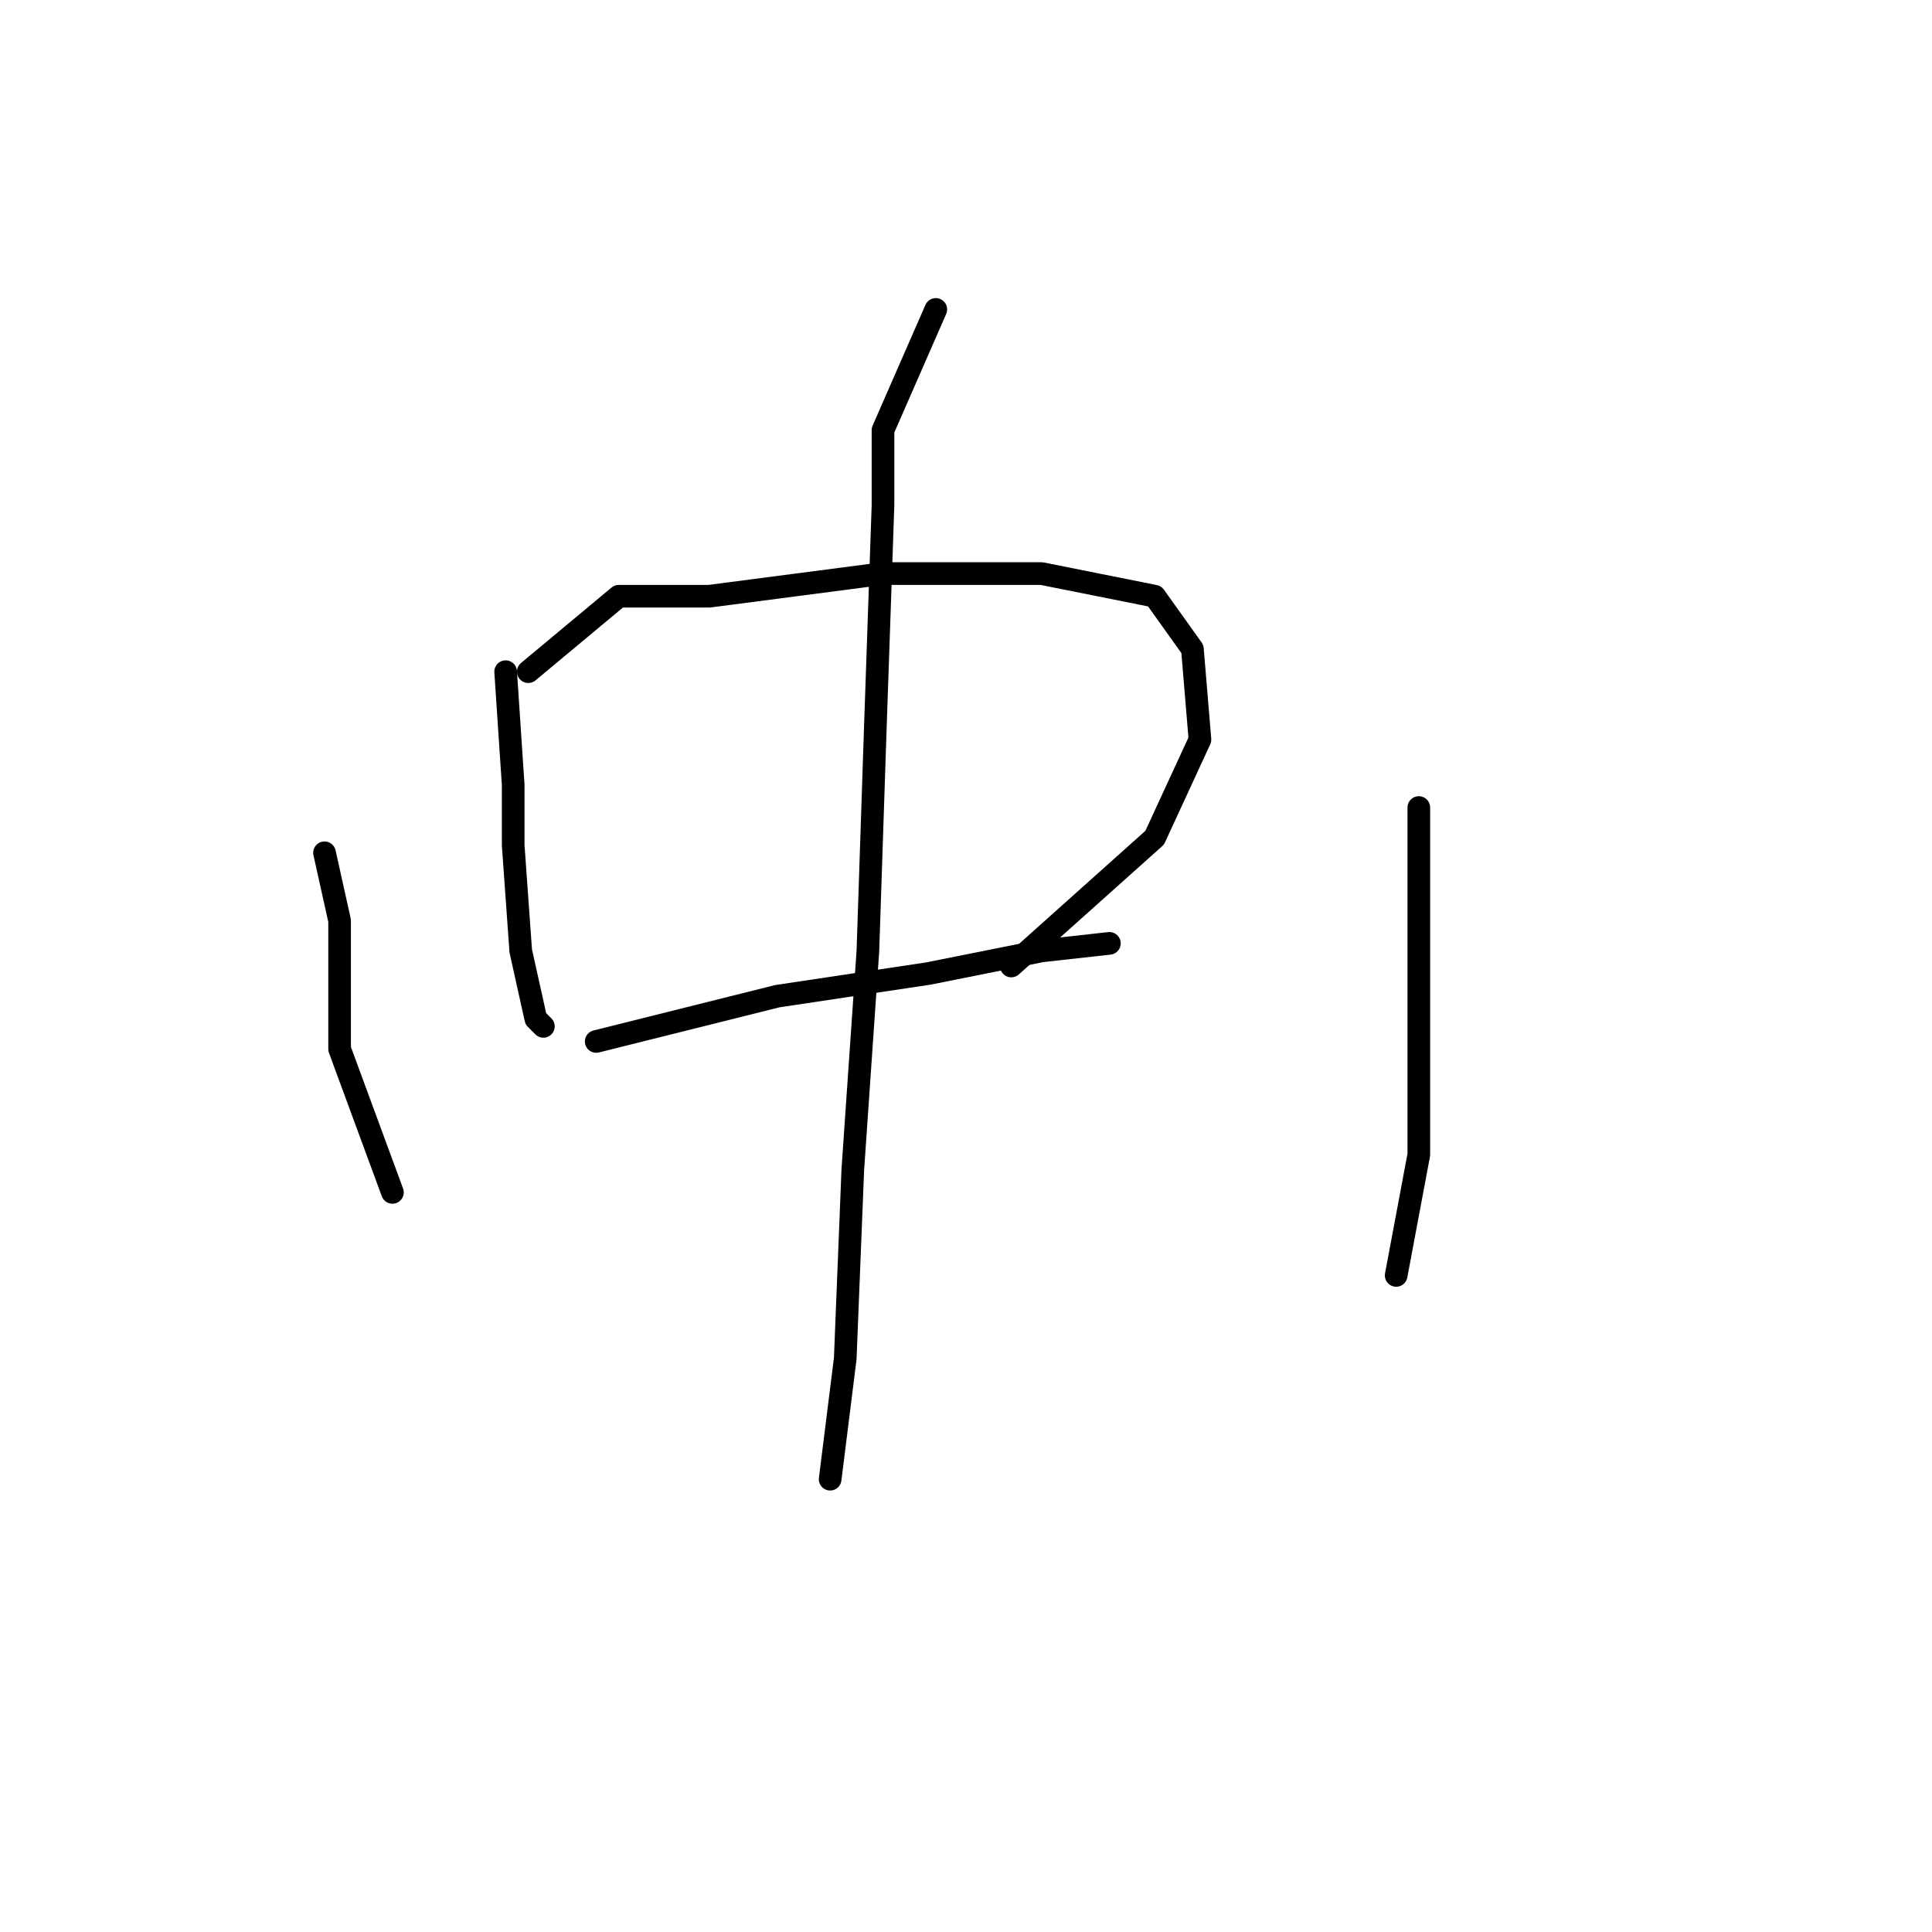 <?xml version="1.0" standalone="no"?>
    <svg width="256" height="256" xmlns="http://www.w3.org/2000/svg" version="1.1">
    <polyline stroke="black" stroke-width="3" stroke-linecap="round" fill="transparent" stroke-linejoin="round" points="67 89 68 104 68 112 69 126 71 135 72 136 72 136 " />
        <polyline stroke="black" stroke-width="3" stroke-linecap="round" fill="transparent" stroke-linejoin="round" points="70 89 82 79 94 79 117 76 138 76 153 79 158 86 159 98 153 111 134 128 134 128 " />
        <polyline stroke="black" stroke-width="3" stroke-linecap="round" fill="transparent" stroke-linejoin="round" points="79 138 103 132 123 129 138 126 147 125 147 125 " />
        <polyline stroke="black" stroke-width="3" stroke-linecap="round" fill="transparent" stroke-linejoin="round" points="124 41 117 57 117 67 116 96 115 126 113 155 112 180 110 196 110 196 " />
        <polyline stroke="black" stroke-width="3" stroke-linecap="round" fill="transparent" stroke-linejoin="round" points="43 113 45 122 45 139 52 158 52 158 " />
        <polyline stroke="black" stroke-width="3" stroke-linecap="round" fill="transparent" stroke-linejoin="round" points="188 107 188 117 188 128 188 153 185 169 185 169 " />
        </svg>
